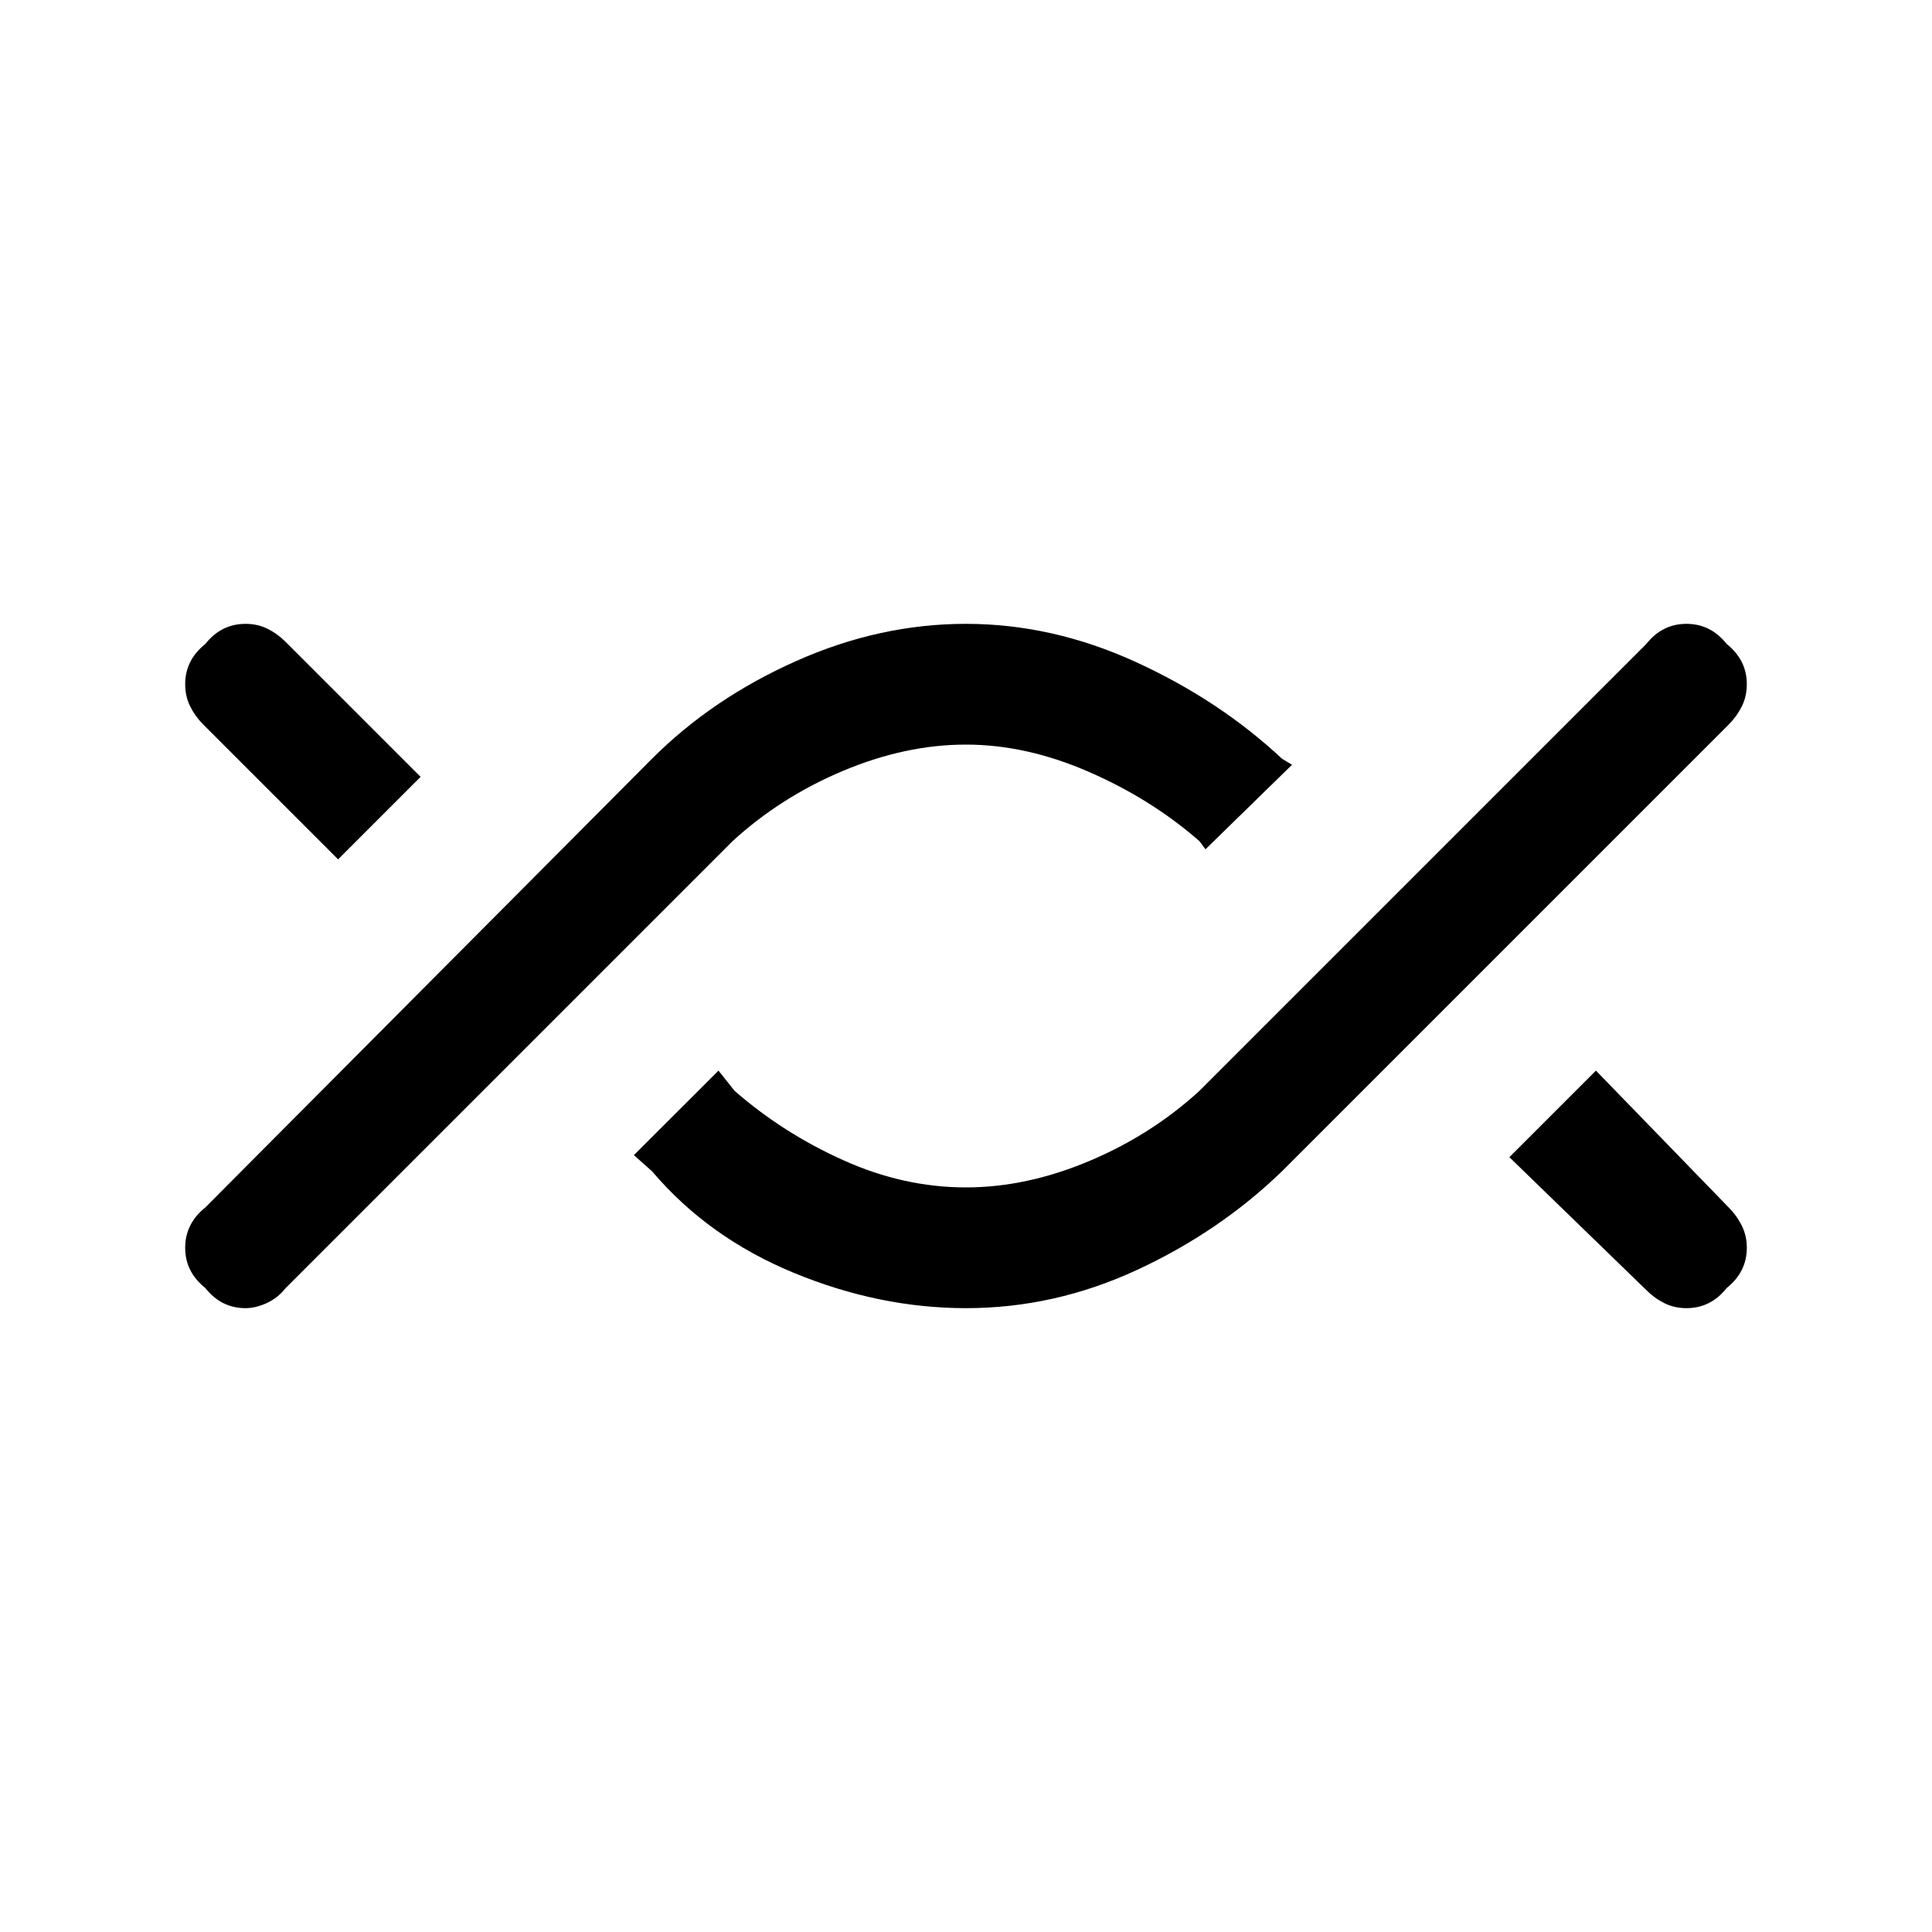 <svg xmlns="http://www.w3.org/2000/svg" height="20" width="20"><path d="M2.542 13.542Q2.417 13.542 2.312 13.49Q2.208 13.438 2.125 13.333Q2.021 13.25 1.969 13.146Q1.917 13.042 1.917 12.917Q1.917 12.792 1.969 12.688Q2.021 12.583 2.125 12.5L6.75 7.854Q7.375 7.229 8.24 6.844Q9.104 6.458 10 6.458Q10.896 6.458 11.76 6.854Q12.625 7.25 13.271 7.854L13.375 7.917L12.479 8.792L12.417 8.708Q11.917 8.271 11.271 7.99Q10.625 7.708 10 7.708Q9.375 7.708 8.729 7.979Q8.083 8.25 7.583 8.708L2.958 13.333Q2.875 13.438 2.76 13.49Q2.646 13.542 2.542 13.542ZM3.5 8.896 2.104 7.5Q2.021 7.417 1.969 7.313Q1.917 7.208 1.917 7.083Q1.917 6.958 1.969 6.854Q2.021 6.75 2.125 6.667Q2.208 6.562 2.312 6.51Q2.417 6.458 2.542 6.458Q2.667 6.458 2.771 6.51Q2.875 6.562 2.958 6.646L4.354 8.042ZM10 13.542Q9.104 13.542 8.219 13.177Q7.333 12.812 6.75 12.125L6.562 11.958L7.438 11.083L7.604 11.292Q8.104 11.729 8.729 12.01Q9.354 12.292 10 12.292Q10.625 12.292 11.271 12.021Q11.917 11.75 12.417 11.292L17.042 6.667Q17.125 6.562 17.229 6.51Q17.333 6.458 17.458 6.458Q17.583 6.458 17.688 6.51Q17.792 6.562 17.875 6.667Q17.979 6.75 18.031 6.854Q18.083 6.958 18.083 7.083Q18.083 7.208 18.031 7.313Q17.979 7.417 17.896 7.5L13.271 12.125Q12.625 12.75 11.771 13.146Q10.917 13.542 10 13.542ZM17.458 13.542Q17.333 13.542 17.229 13.49Q17.125 13.438 17.042 13.354L15.625 11.979L16.521 11.083L17.896 12.5Q17.979 12.583 18.031 12.688Q18.083 12.792 18.083 12.917Q18.083 13.042 18.031 13.146Q17.979 13.25 17.875 13.333Q17.792 13.438 17.688 13.49Q17.583 13.542 17.458 13.542Z"/></svg>